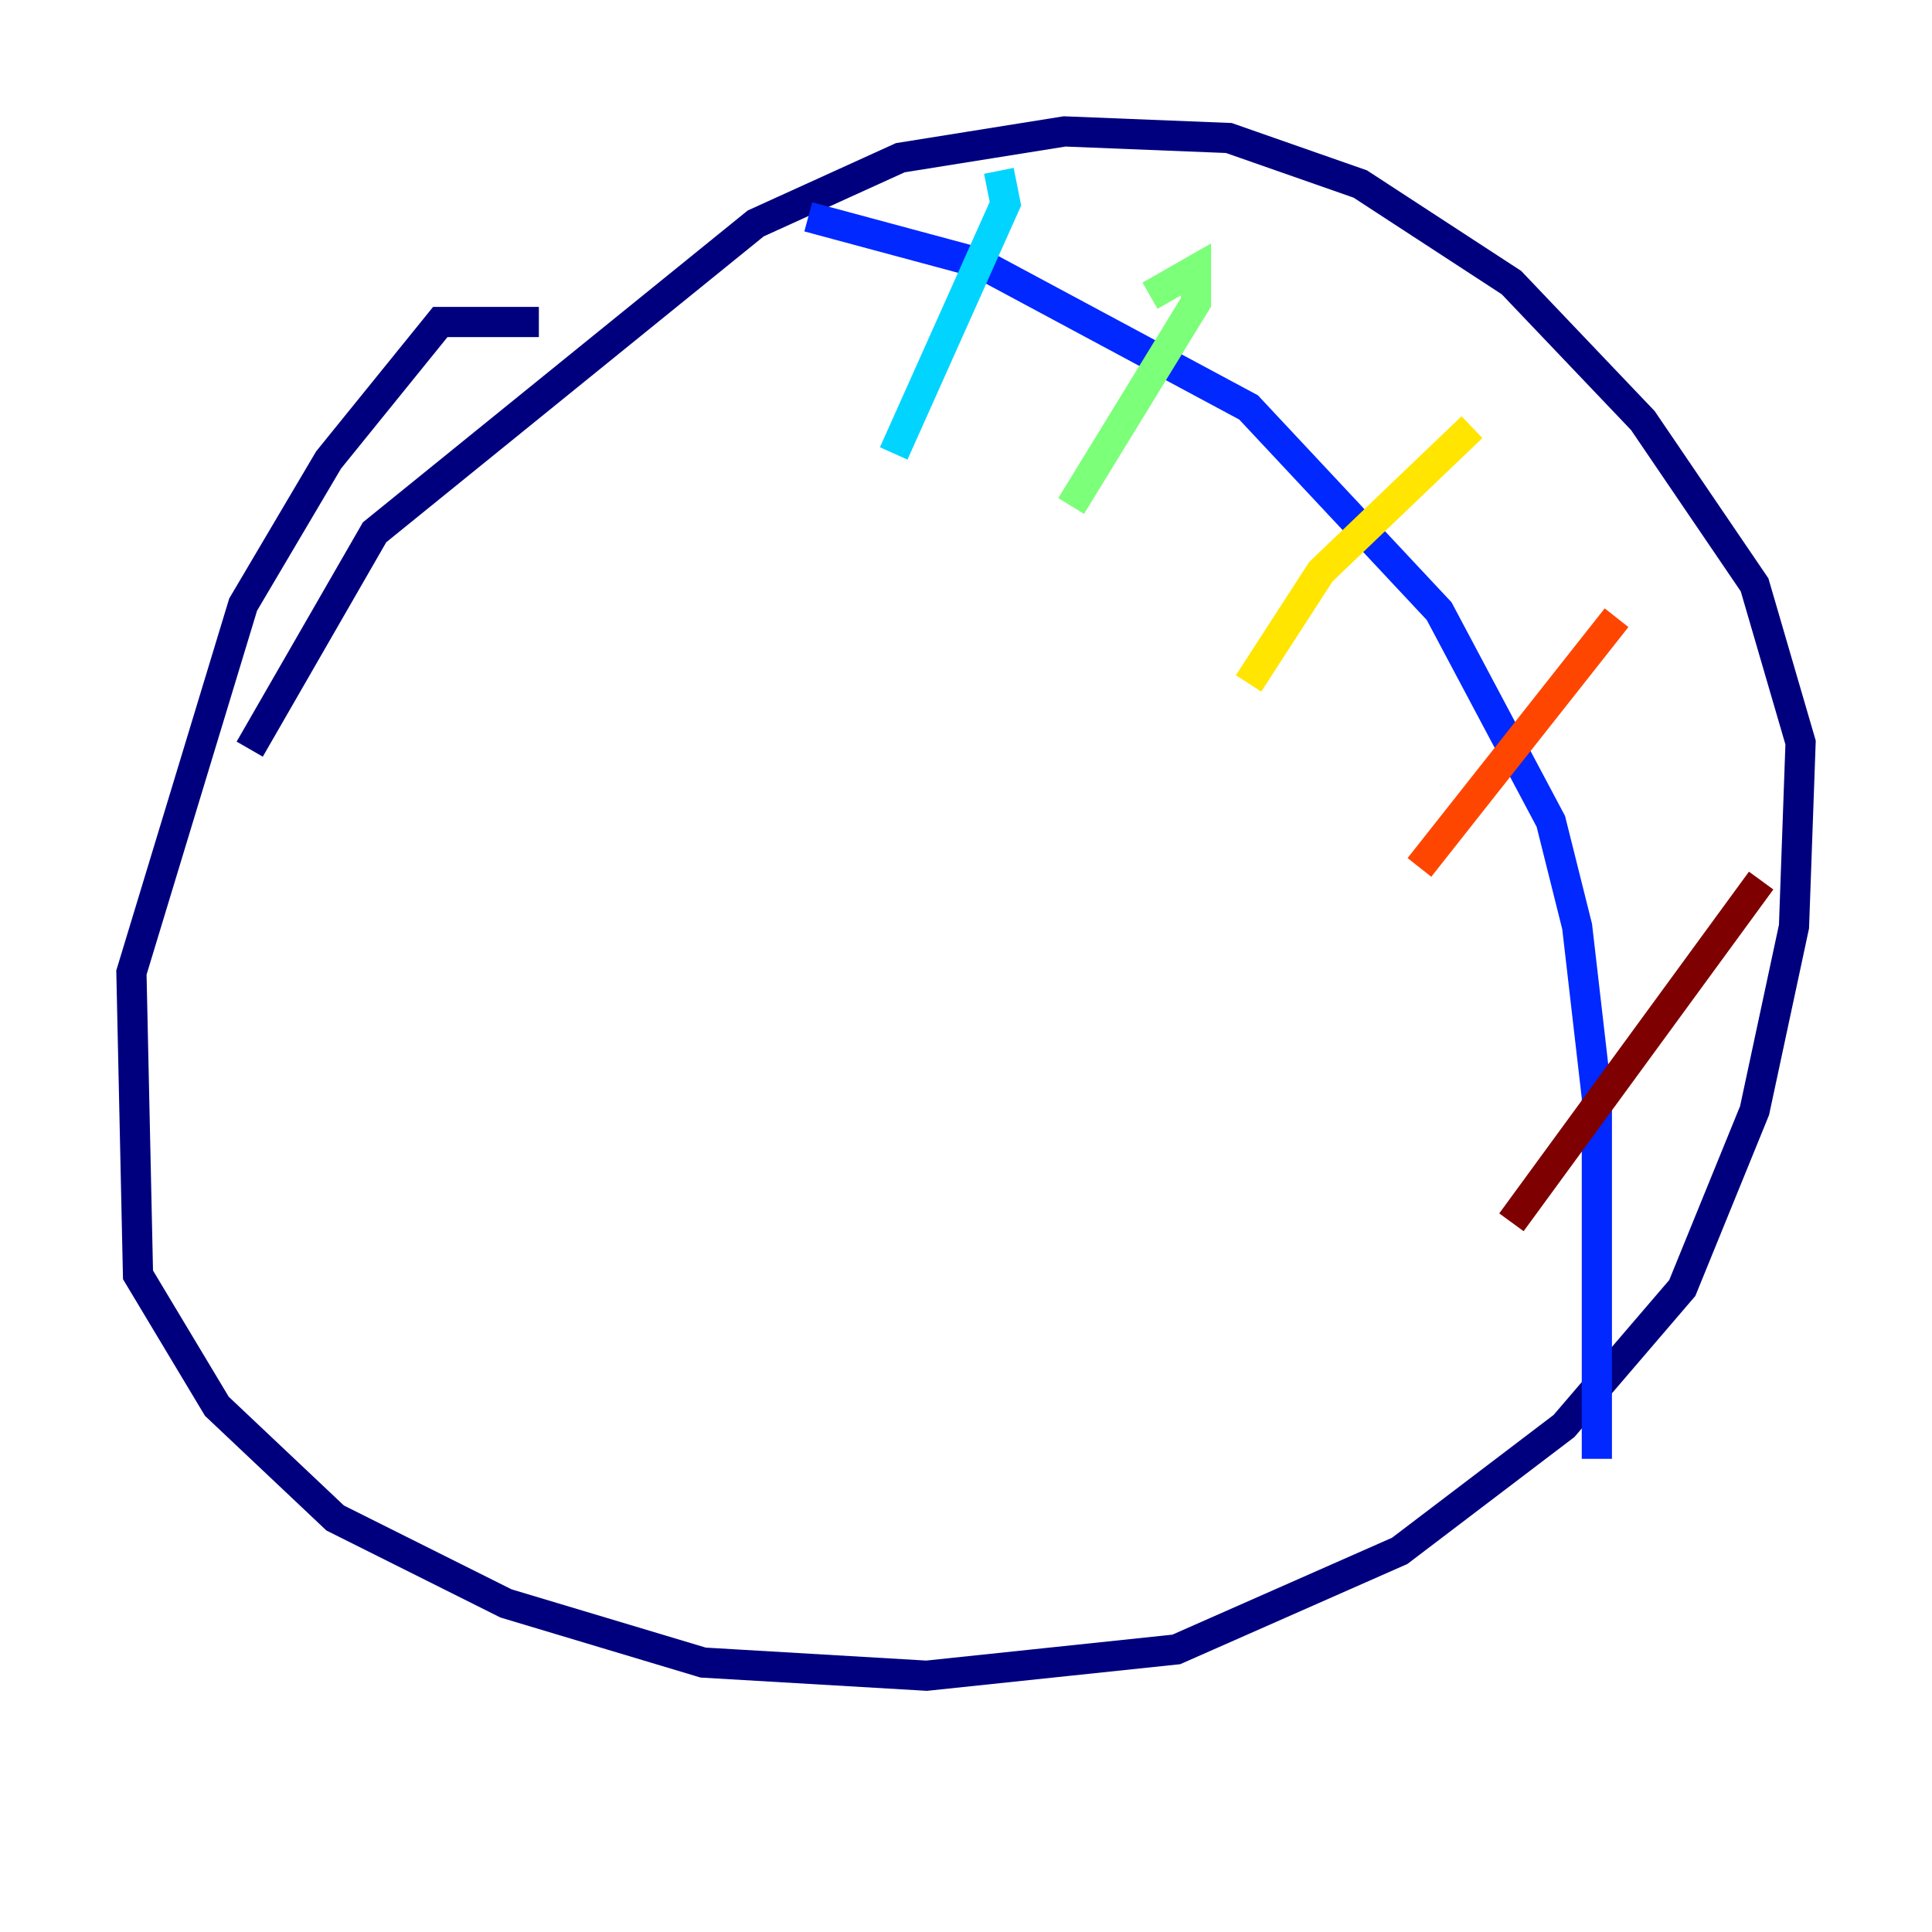 <?xml version="1.0" encoding="utf-8" ?>
<svg baseProfile="tiny" height="128" version="1.2" viewBox="0,0,128,128" width="128" xmlns="http://www.w3.org/2000/svg" xmlns:ev="http://www.w3.org/2001/xml-events" xmlns:xlink="http://www.w3.org/1999/xlink"><defs /><polyline fill="none" points="35.701,21.333 29.17,21.333 21.769,30.476 16.109,40.054 8.707,64.435 9.143,84.463 14.367,93.17 22.204,100.571 33.524,106.231 46.585,110.15 61.388,111.02 77.932,109.279 92.735,102.748 103.619,94.476 111.456,85.333 116.245,73.578 118.857,61.388 119.293,49.197 116.245,38.748 108.844,27.864 100.136,18.721 90.122,12.191 81.415,9.143 70.531,8.707 59.646,10.449 50.068,14.803 24.816,35.265 16.544,49.633" stroke="#00007f" stroke-width="2" /><polyline fill="none" points="53.551,14.367 64.871,17.415 82.721,26.993 95.347,40.49 102.748,54.422 104.49,61.388 105.796,72.707 105.796,96.653" stroke="#0028ff" stroke-width="2" /><polyline fill="none" points="66.177,11.32 66.612,13.497 59.211,30.041" stroke="#00d4ff" stroke-width="2" /><polyline fill="none" points="76.191,19.592 79.238,17.85 79.238,20.027 70.966,33.524" stroke="#7cff79" stroke-width="2" /><polyline fill="none" points="97.524,28.299 87.51,37.878 82.721,45.279" stroke="#ffe500" stroke-width="2" /><polyline fill="none" points="107.102,40.925 94.041,57.469" stroke="#ff4600" stroke-width="2" /><polyline fill="none" points="116.68,58.34 100.136,80.98" stroke="#7f0000" stroke-width="2" /></svg>
